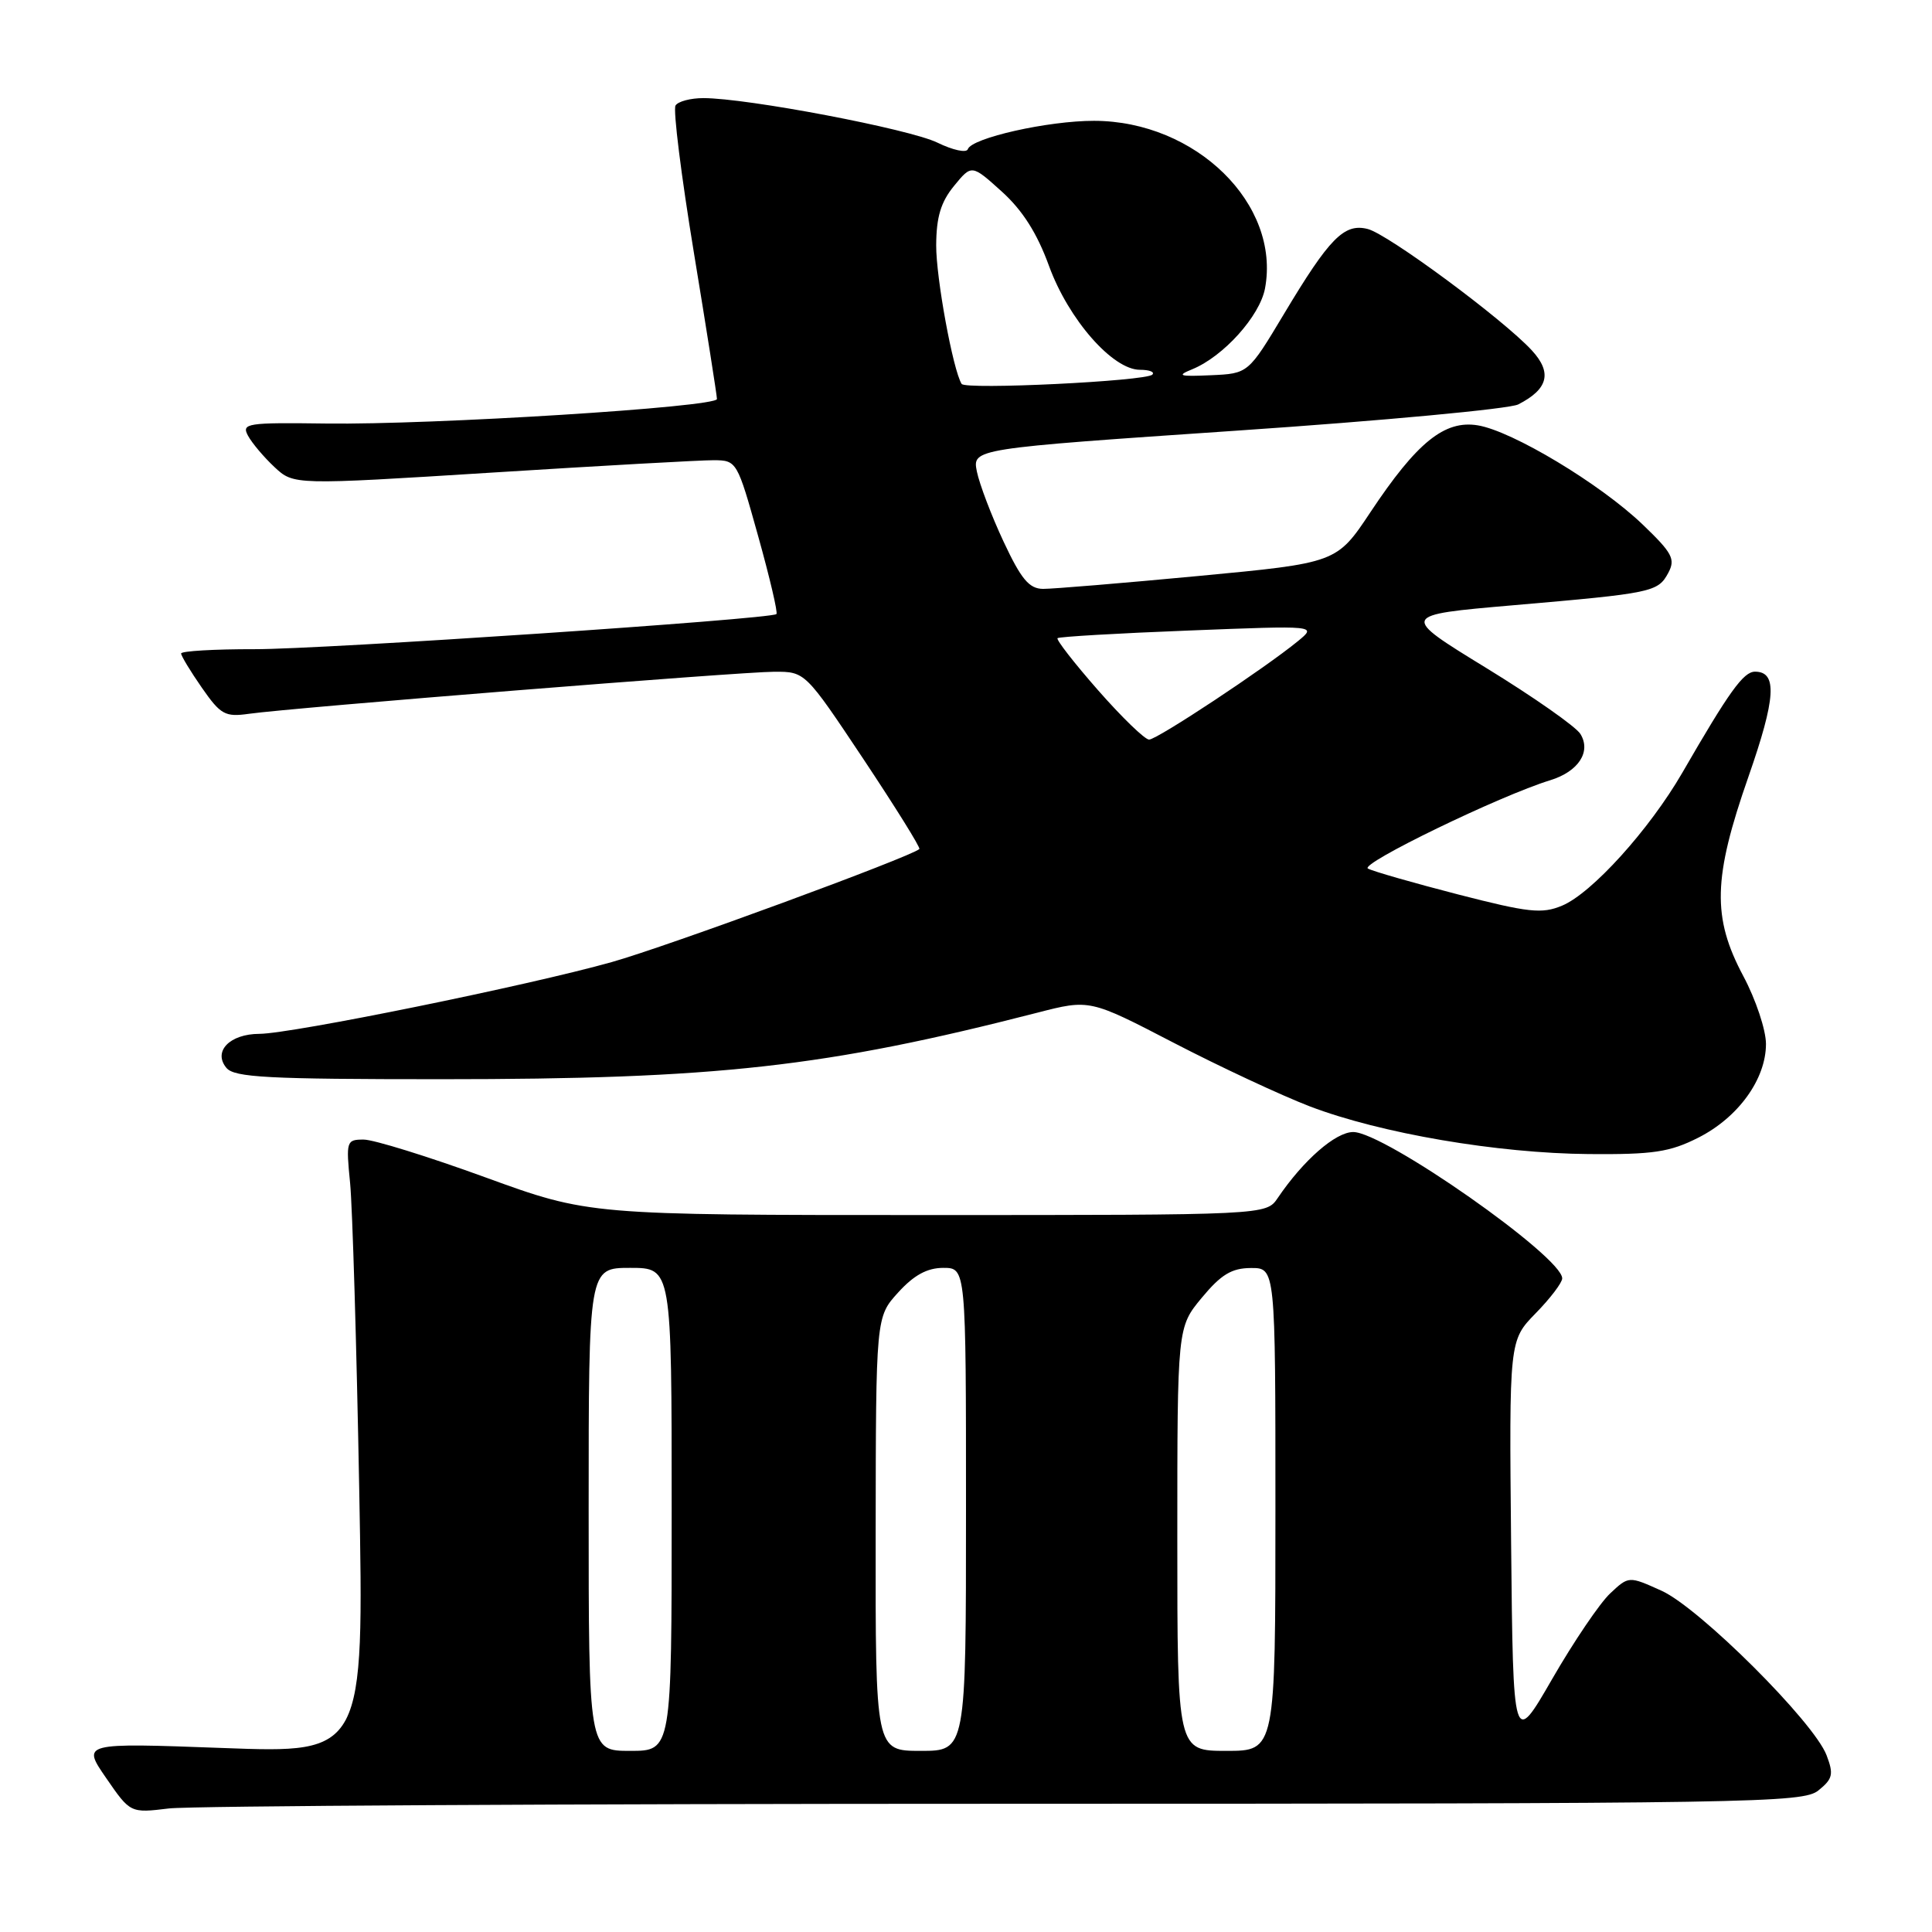 <?xml version="1.0" encoding="UTF-8" standalone="no"?>
<!DOCTYPE svg PUBLIC "-//W3C//DTD SVG 1.1//EN" "http://www.w3.org/Graphics/SVG/1.1/DTD/svg11.dtd" >
<svg xmlns="http://www.w3.org/2000/svg" xmlns:xlink="http://www.w3.org/1999/xlink" version="1.1" viewBox="0 0 256 256">
 <g >
 <path fill="currentColor"
d=" M 133.14 239.01 C 232.53 239.00 238.91 238.90 240.95 237.24 C 242.85 235.71 242.99 235.10 242.03 232.58 C 240.35 228.16 225.17 213.04 220.16 210.78 C 215.82 208.82 215.82 208.82 213.34 211.15 C 211.98 212.43 208.53 217.52 205.68 222.46 C 200.50 231.44 200.50 231.44 200.23 204.53 C 199.97 177.62 199.97 177.62 203.48 174.02 C 205.42 172.04 207.00 169.96 207.00 169.39 C 207.00 166.52 183.42 150.00 179.31 150.00 C 176.97 150.00 172.70 153.73 169.30 158.75 C 167.77 161.00 167.77 161.00 122.90 161.00 C 78.04 161.00 78.04 161.00 64.30 156.00 C 56.75 153.25 49.50 151.00 48.19 151.00 C 45.90 151.00 45.84 151.20 46.39 156.75 C 46.70 159.91 47.25 178.21 47.60 197.41 C 48.24 232.32 48.24 232.32 29.55 231.62 C 10.85 230.93 10.85 230.93 14.06 235.59 C 17.27 240.25 17.27 240.25 22.38 239.63 C 25.20 239.29 75.04 239.01 133.14 239.01 Z  M 225.03 150.75 C 230.33 148.07 234.00 142.99 234.00 138.33 C 234.00 136.48 232.65 132.43 231.00 129.34 C 226.85 121.56 226.98 116.35 231.67 102.94 C 235.31 92.52 235.54 89.00 232.55 89.00 C 231.02 89.00 229.14 91.61 222.91 102.40 C 218.55 109.93 210.91 118.38 206.97 120.01 C 204.31 121.12 202.54 120.92 193.21 118.52 C 187.32 117.00 181.94 115.46 181.26 115.09 C 180.10 114.47 198.77 105.42 205.40 103.39 C 209.15 102.24 210.87 99.61 209.41 97.25 C 208.82 96.29 203.20 92.35 196.92 88.50 C 185.50 81.50 185.50 81.50 200.50 80.20 C 219.01 78.60 219.68 78.46 221.06 75.90 C 222.03 74.08 221.59 73.27 217.66 69.50 C 212.05 64.12 200.37 57.10 195.81 56.36 C 191.41 55.64 187.75 58.60 181.60 67.85 C 177.12 74.59 177.12 74.59 158.81 76.32 C 148.74 77.27 139.46 78.04 138.20 78.03 C 136.36 78.01 135.30 76.73 132.97 71.75 C 131.36 68.31 129.78 64.14 129.44 62.48 C 128.84 59.45 128.84 59.45 163.93 57.06 C 183.24 55.75 199.99 54.18 201.17 53.59 C 205.15 51.56 205.70 49.38 202.97 46.42 C 199.16 42.29 183.91 31.01 181.22 30.34 C 178.11 29.56 176.17 31.52 170.14 41.59 C 165.40 49.50 165.40 49.50 160.45 49.72 C 156.22 49.91 155.86 49.79 158.00 48.92 C 162.13 47.22 166.93 41.88 167.62 38.22 C 169.71 27.06 158.46 16.03 144.97 16.01 C 138.88 16.00 128.74 18.28 128.24 19.77 C 128.07 20.29 126.26 19.90 124.21 18.90 C 120.50 17.09 99.01 13.00 93.20 13.00 C 91.50 13.00 89.84 13.44 89.51 13.98 C 89.17 14.53 90.27 23.32 91.95 33.52 C 93.63 43.72 95.00 52.43 95.00 52.87 C 95.00 53.94 57.32 56.31 43.21 56.12 C 32.70 55.98 31.98 56.09 32.86 57.73 C 33.39 58.71 34.96 60.57 36.37 61.89 C 38.92 64.27 38.92 64.27 65.21 62.62 C 79.67 61.71 92.89 60.97 94.58 60.98 C 97.62 61.00 97.69 61.11 100.46 71.04 C 102.00 76.55 103.09 81.20 102.88 81.37 C 102.01 82.05 42.73 86.04 33.75 86.02 C 28.39 86.01 24.00 86.27 24.00 86.59 C 24.00 86.91 25.24 88.96 26.75 91.13 C 29.24 94.71 29.83 95.03 33.00 94.58 C 38.76 93.77 98.17 89.01 102.60 89.01 C 106.69 89.00 106.69 89.00 114.42 100.60 C 118.66 106.98 122.00 112.33 121.82 112.50 C 120.72 113.53 88.39 125.42 81.06 127.48 C 70.06 130.58 38.61 136.98 34.37 136.99 C 30.44 137.00 28.19 139.32 30.00 141.50 C 31.05 142.77 35.49 143.00 58.45 143.00 C 95.00 143.00 109.38 141.40 137.44 134.19 C 144.39 132.40 144.39 132.40 155.53 138.18 C 161.66 141.36 169.78 145.15 173.58 146.61 C 182.95 150.18 198.39 152.82 210.54 152.92 C 219.06 152.99 221.25 152.66 225.03 150.75 Z  M 78.00 200.00 C 78.00 168.00 78.00 168.00 83.50 168.00 C 89.00 168.00 89.00 168.00 89.00 200.00 C 89.00 232.00 89.00 232.00 83.50 232.00 C 78.00 232.00 78.00 232.00 78.00 200.00 Z  M 116.03 203.25 C 116.06 174.50 116.06 174.50 119.02 171.25 C 121.10 168.96 122.86 168.00 124.99 168.00 C 128.00 168.00 128.00 168.00 128.00 200.00 C 128.00 232.00 128.00 232.00 122.00 232.00 C 116.00 232.00 116.00 232.00 116.03 203.25 Z  M 156.00 203.93 C 156.00 175.87 156.00 175.87 159.25 171.95 C 161.80 168.88 163.20 168.03 165.75 168.02 C 169.00 168.00 169.00 168.00 169.00 200.00 C 169.00 232.00 169.00 232.00 162.50 232.00 C 156.00 232.00 156.00 232.00 156.00 203.93 Z  M 145.50 91.46 C 142.34 87.86 139.92 84.75 140.13 84.56 C 140.33 84.37 148.15 83.91 157.50 83.55 C 174.50 82.88 174.50 82.88 172.00 84.94 C 167.64 88.52 153.32 98.00 152.26 98.00 C 151.70 98.00 148.66 95.06 145.50 91.46 Z  M 127.42 50.87 C 126.27 49.01 124.03 36.81 124.05 32.50 C 124.07 28.76 124.66 26.78 126.41 24.64 C 128.75 21.78 128.75 21.78 132.74 25.38 C 135.50 27.87 137.43 30.92 139.00 35.24 C 141.58 42.32 147.43 49.00 151.05 49.00 C 152.31 49.00 153.04 49.29 152.69 49.64 C 151.83 50.51 127.91 51.67 127.42 50.87 Z "/>
</g>
</svg>